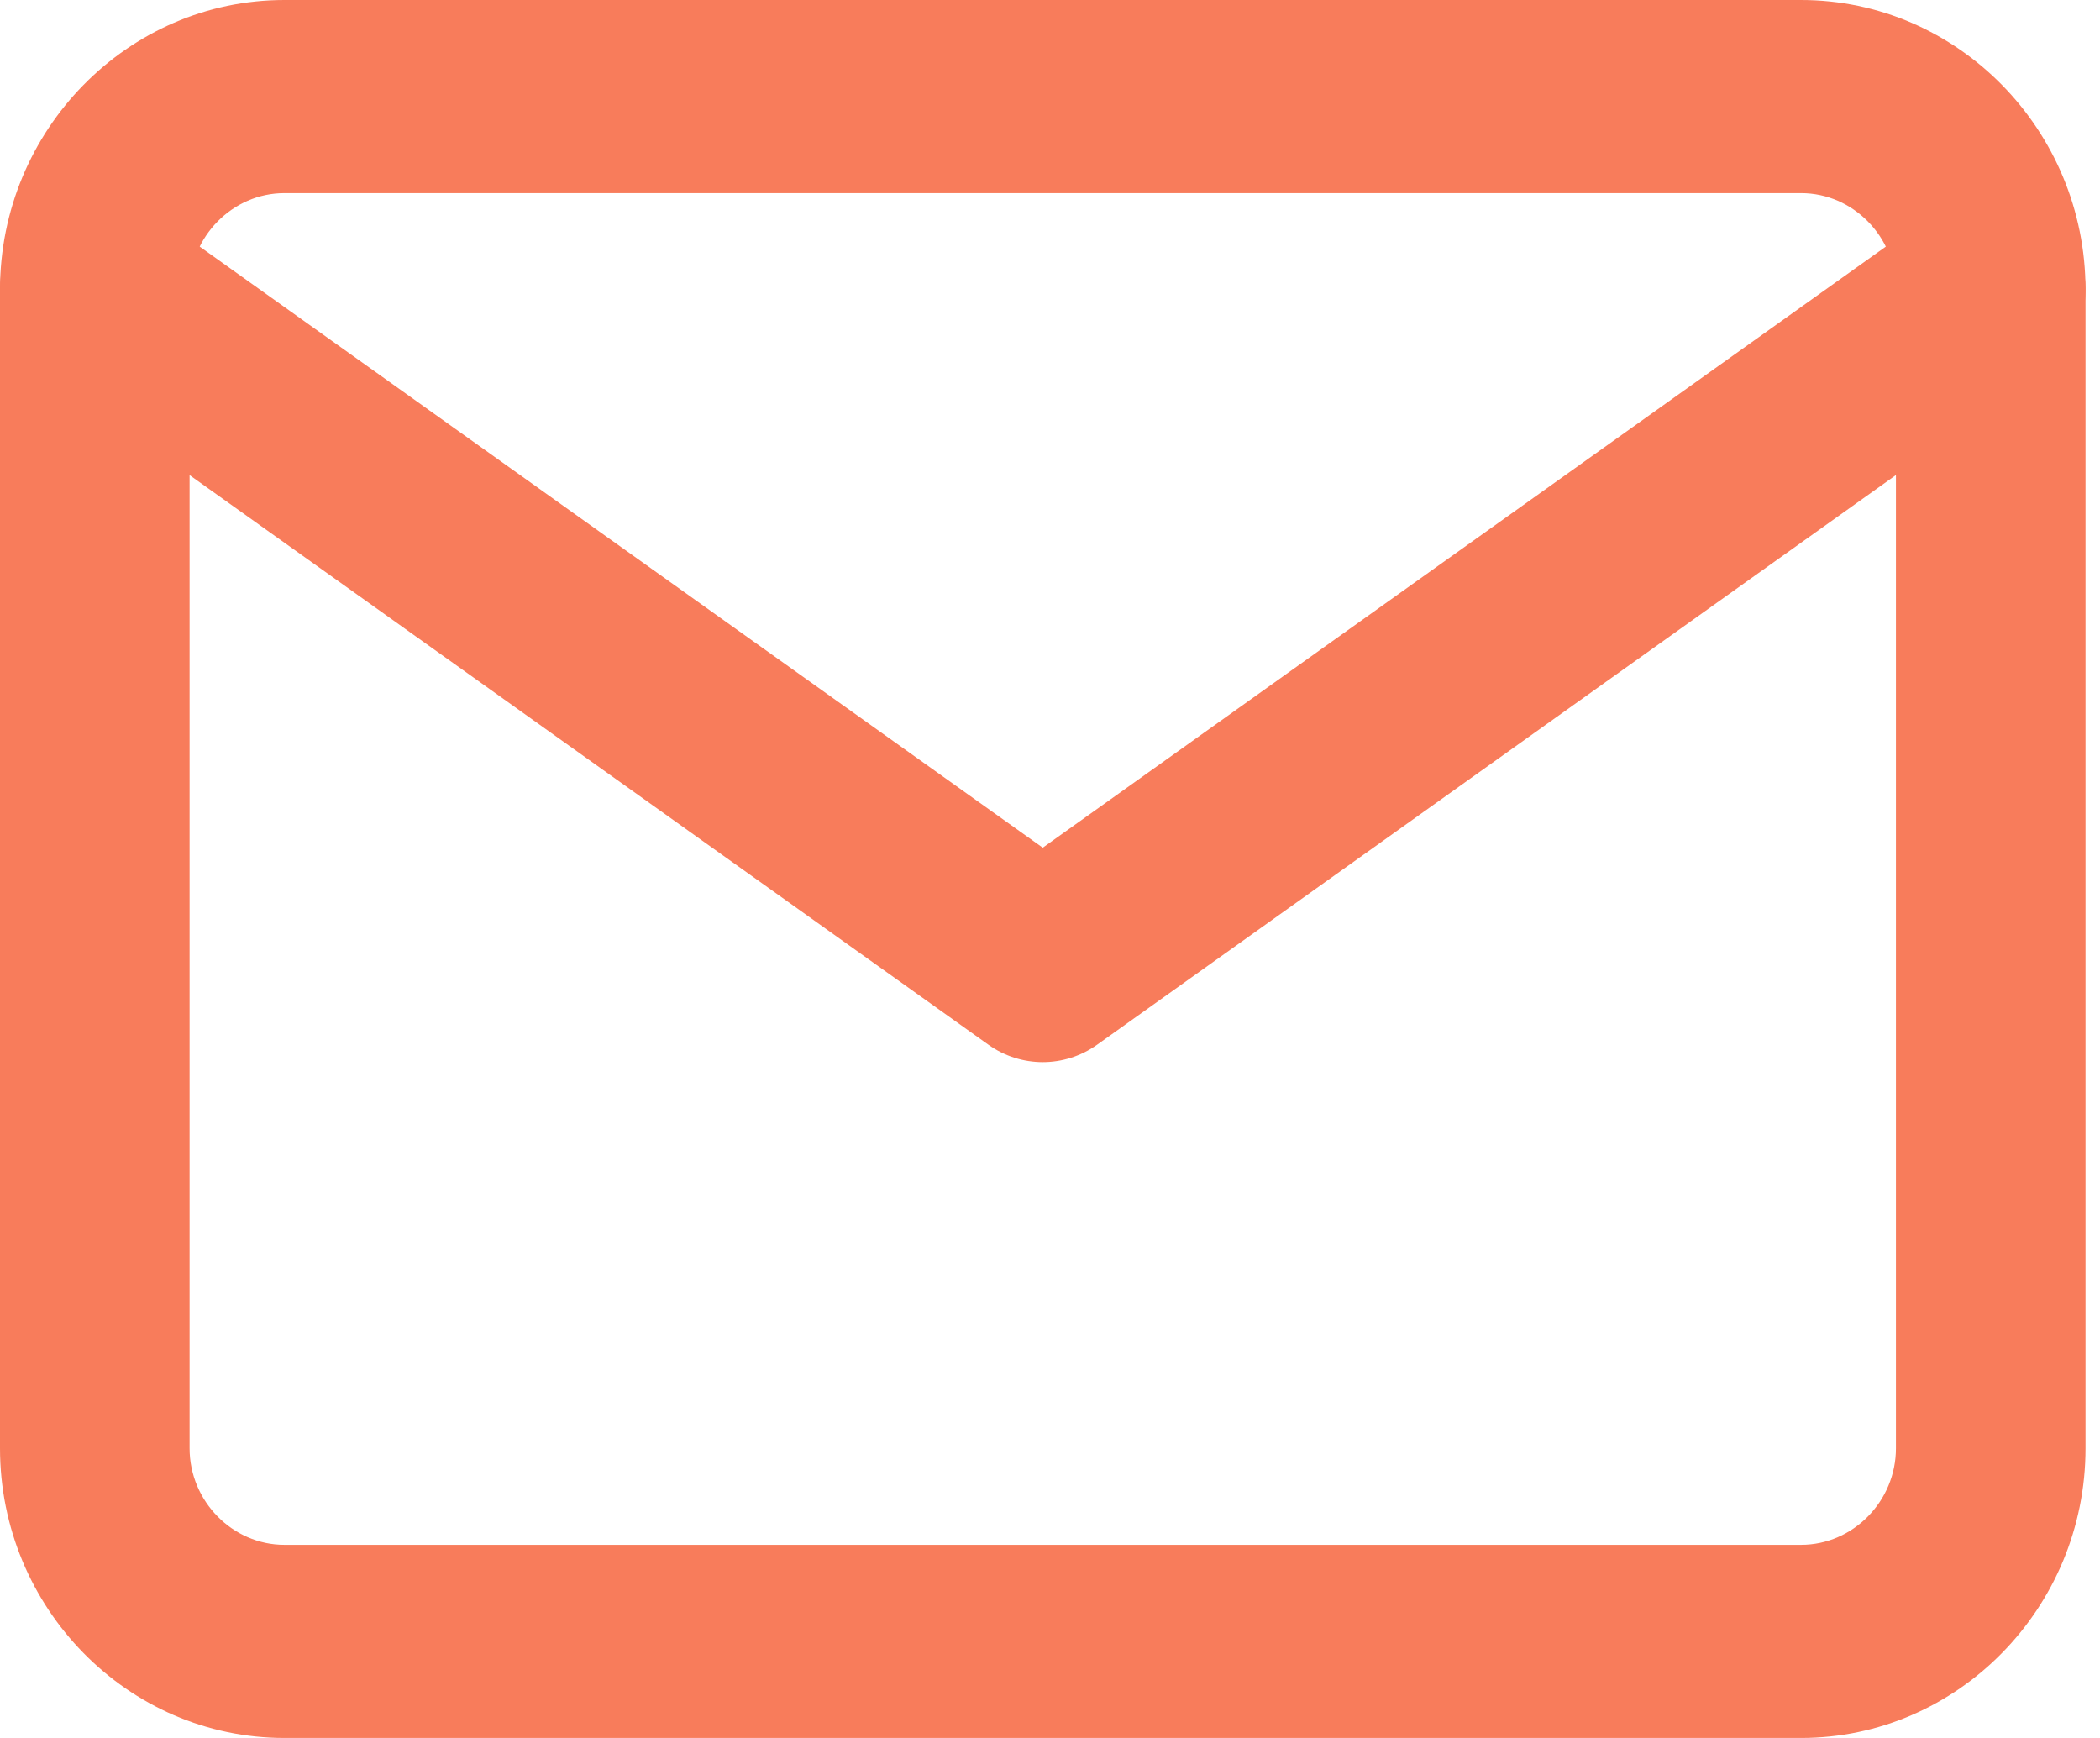 <svg width="29" height="24" viewBox="0 0 29 24" fill="none" xmlns="http://www.w3.org/2000/svg">
<path fill-rule="evenodd" clip-rule="evenodd" d="M3.927 2.667C3.21 2.667 2.618 3.27 2.618 4V20C2.618 20.73 3.21 21.333 3.927 21.333H24.872C25.59 21.333 26.182 20.73 26.182 20V4C26.182 3.27 25.59 2.667 24.872 2.667H3.927ZM3.43965e-09 4C3.43965e-09 1.797 1.764 0 3.927 0H24.872C27.035 0 28.8 1.797 28.8 4V20C28.8 22.203 27.035 24 24.872 24H3.927C1.764 24 3.43965e-09 22.203 3.43965e-09 20V4Z" fill="#F87C5B"/>
<path fill-rule="evenodd" clip-rule="evenodd" d="M0.237 3.235C0.651 2.632 1.468 2.485 2.06 2.908L14.4 11.706L26.74 2.908C27.332 2.485 28.149 2.632 28.563 3.235C28.978 3.839 28.834 4.67 28.241 5.092L15.151 14.426C14.7 14.747 14.1 14.747 13.649 14.426L0.558 5.092C-0.034 4.67 -0.178 3.839 0.237 3.235Z" fill="#F87C5B"/>
</svg>
